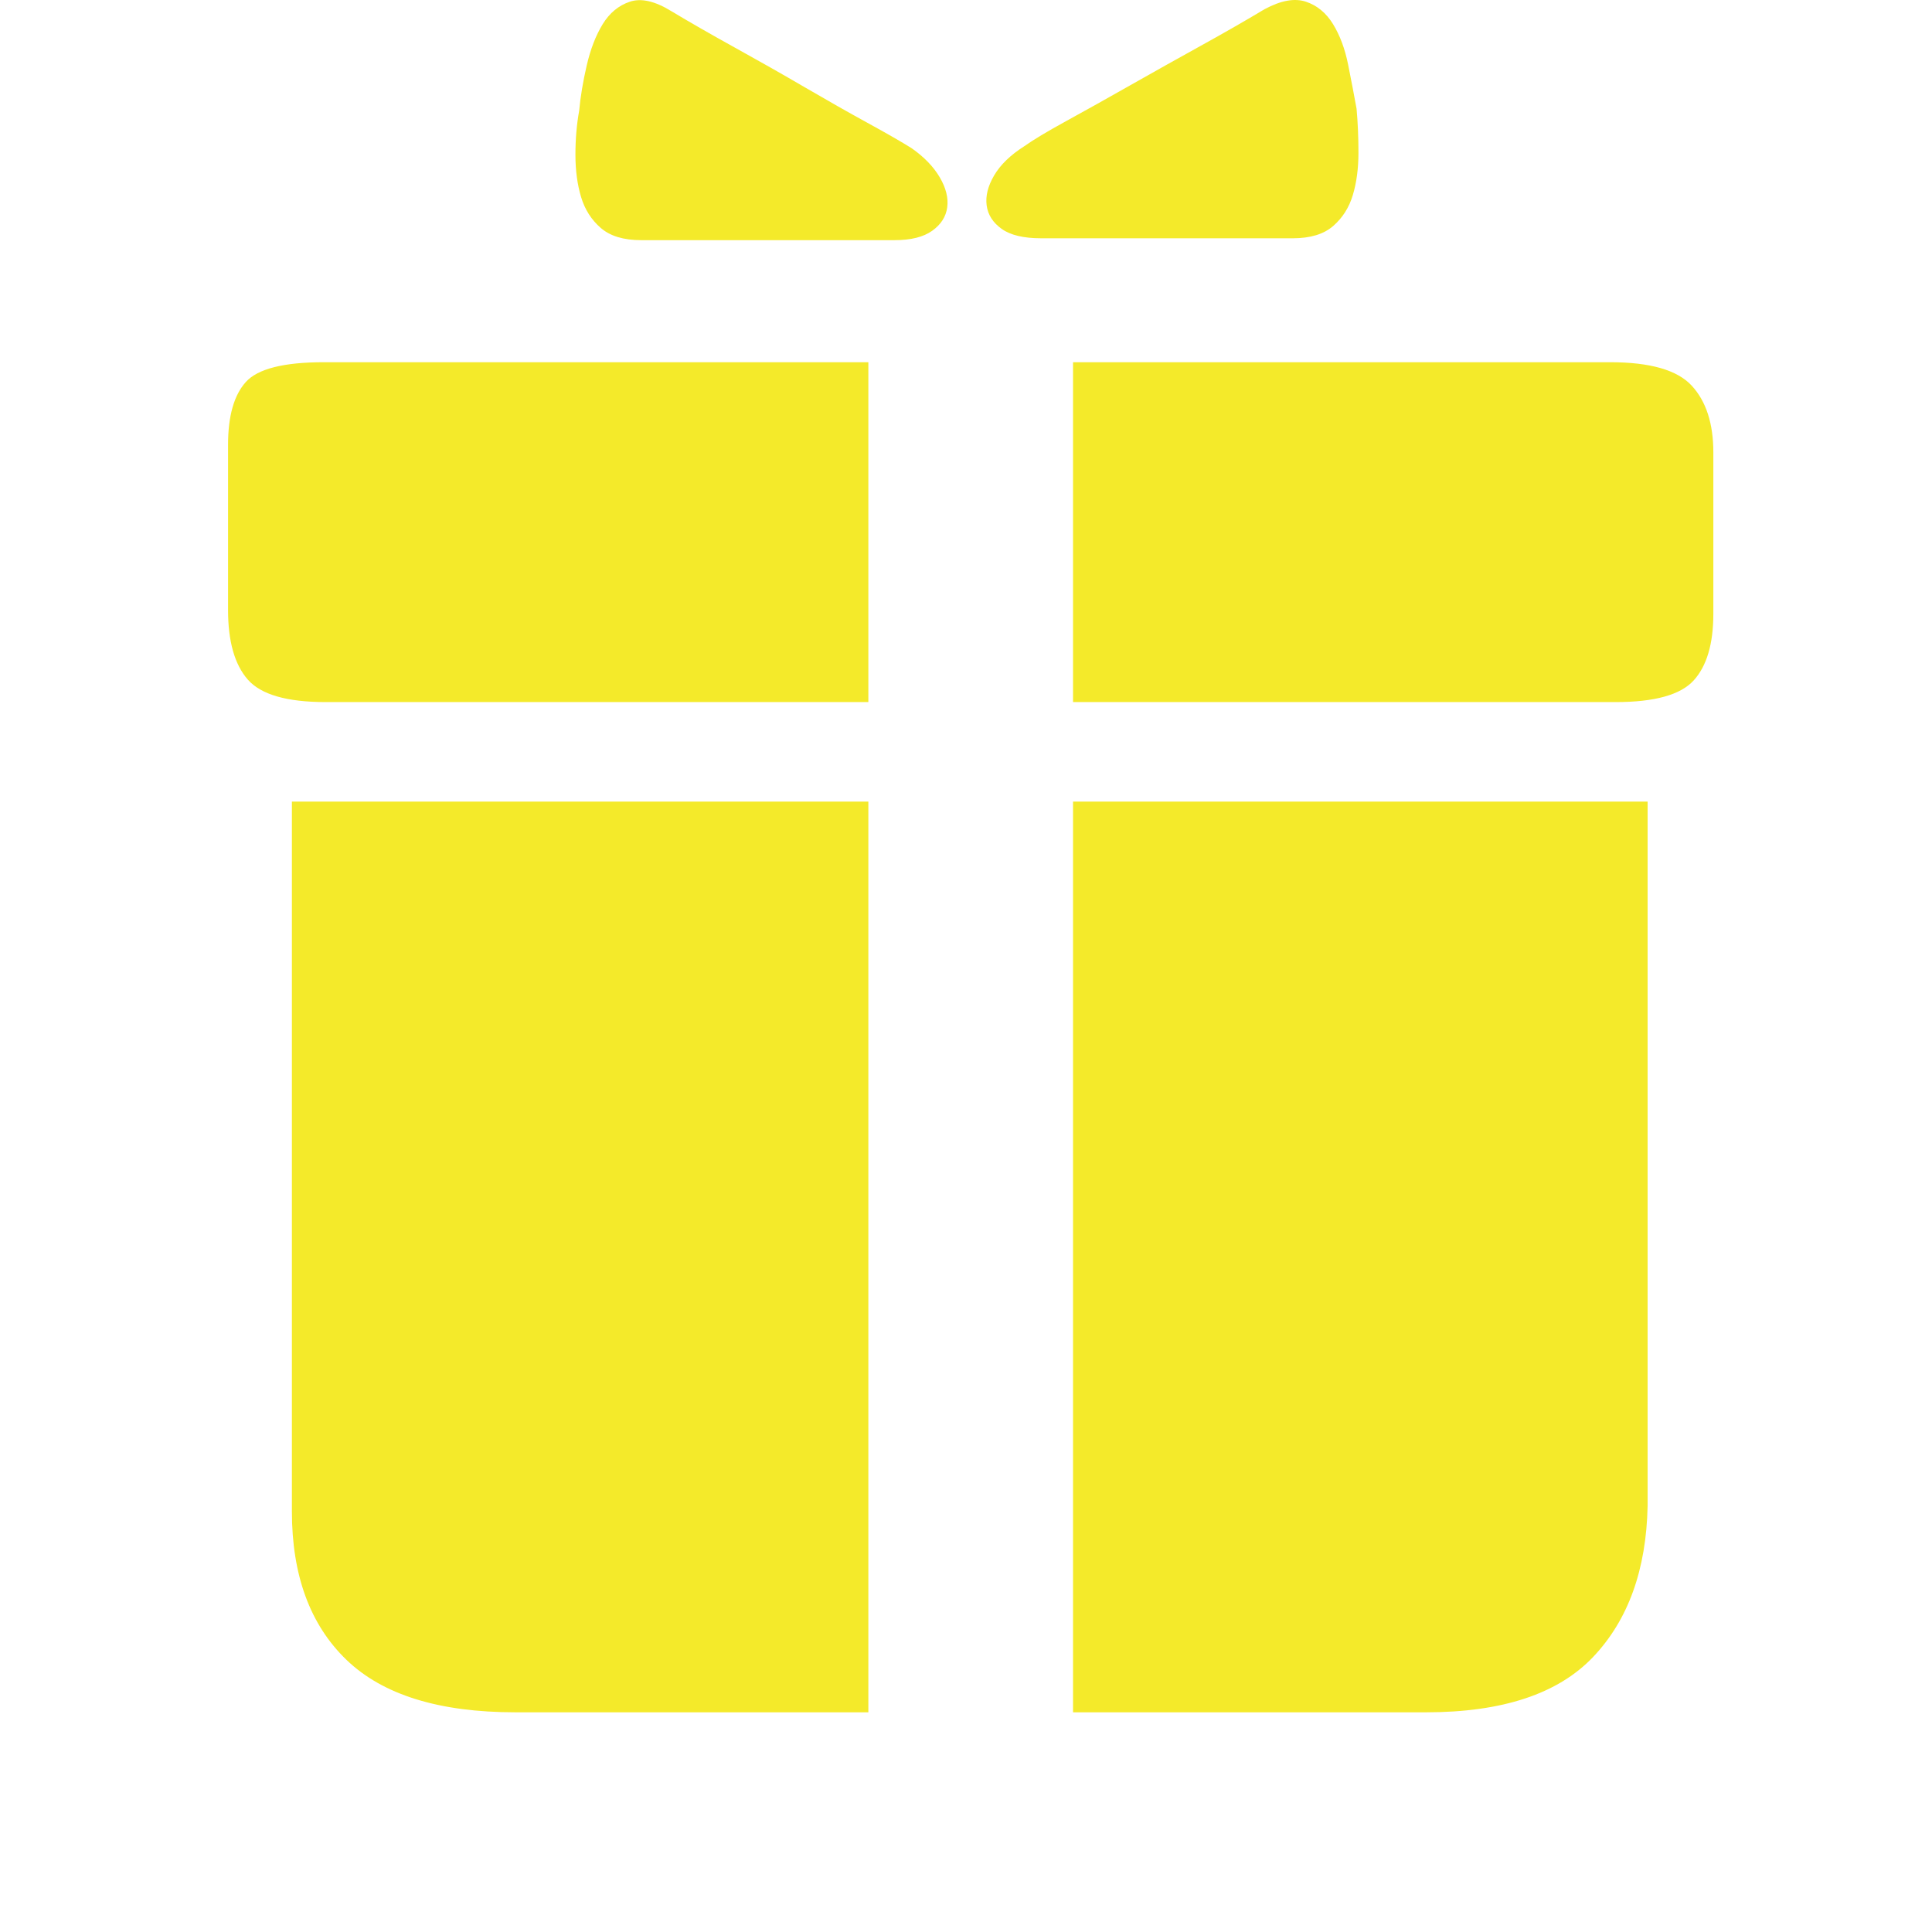 <?xml version="1.0" standalone="no"?><!DOCTYPE svg PUBLIC "-//W3C//DTD SVG 1.1//EN" "http://www.w3.org/Graphics/SVG/1.1/DTD/svg11.dtd"><svg t="1667365341305" class="icon" viewBox="0 0 1024 1024" version="1.1" xmlns="http://www.w3.org/2000/svg" p-id="4559" xmlns:xlink="http://www.w3.org/1999/xlink" width="200" height="200"><path d="M474.181 127.291l-134.357 0q-13.933 0-21.398-6.469t-10.45-16.421-2.986-22.393 1.99-23.388q0.995-10.948 3.981-23.886t8.46-21.895 14.431-11.943 21.895 4.976q14.929 8.957 33.838 19.407t36.824 20.9 33.34 18.91 23.388 13.436q9.952 6.967 14.929 15.426t3.981 15.924-7.962 12.44-19.905 4.976zM551.81 126.296l133.362 0q13.933 0 21.398-6.469t10.45-16.421 2.986-22.393-0.995-23.388q-1.99-10.948-4.479-23.388t-7.962-21.398-14.431-11.943-21.895 3.981q-14.929 8.957-33.838 19.407t-37.321 20.9-33.838 18.91-22.393 13.436q-10.948 6.967-15.924 15.426t-3.981 15.924 7.962 12.44 20.9 4.976zM460.248 191.981l-288.619 0q-31.848 0-41.302 10.45t-9.455 33.34l0 87.581q0 24.881 10.45 36.824t41.302 11.943l287.624 0 0-180.138zM568.729 191.981l284.638 0q31.848 0 43.293 12.44t11.445 35.331l0 85.59q0 23.886-10.45 35.331t-41.302 11.445l-287.624 0 0-180.138zM460.248 424.867l-305.538 0 0 163.219 0 64.69 0 60.709 0 51.752 0 35.829q0 50.757 28.862 78.624t89.571 27.867l187.105 0 0-482.69zM568.729 424.867l304.543 0 0 373.214q-0.995 50.757-28.862 80.117t-88.576 29.36l-187.105 0 0-482.69z" p-id="4560" fill="#f4ea2a"></path></svg>